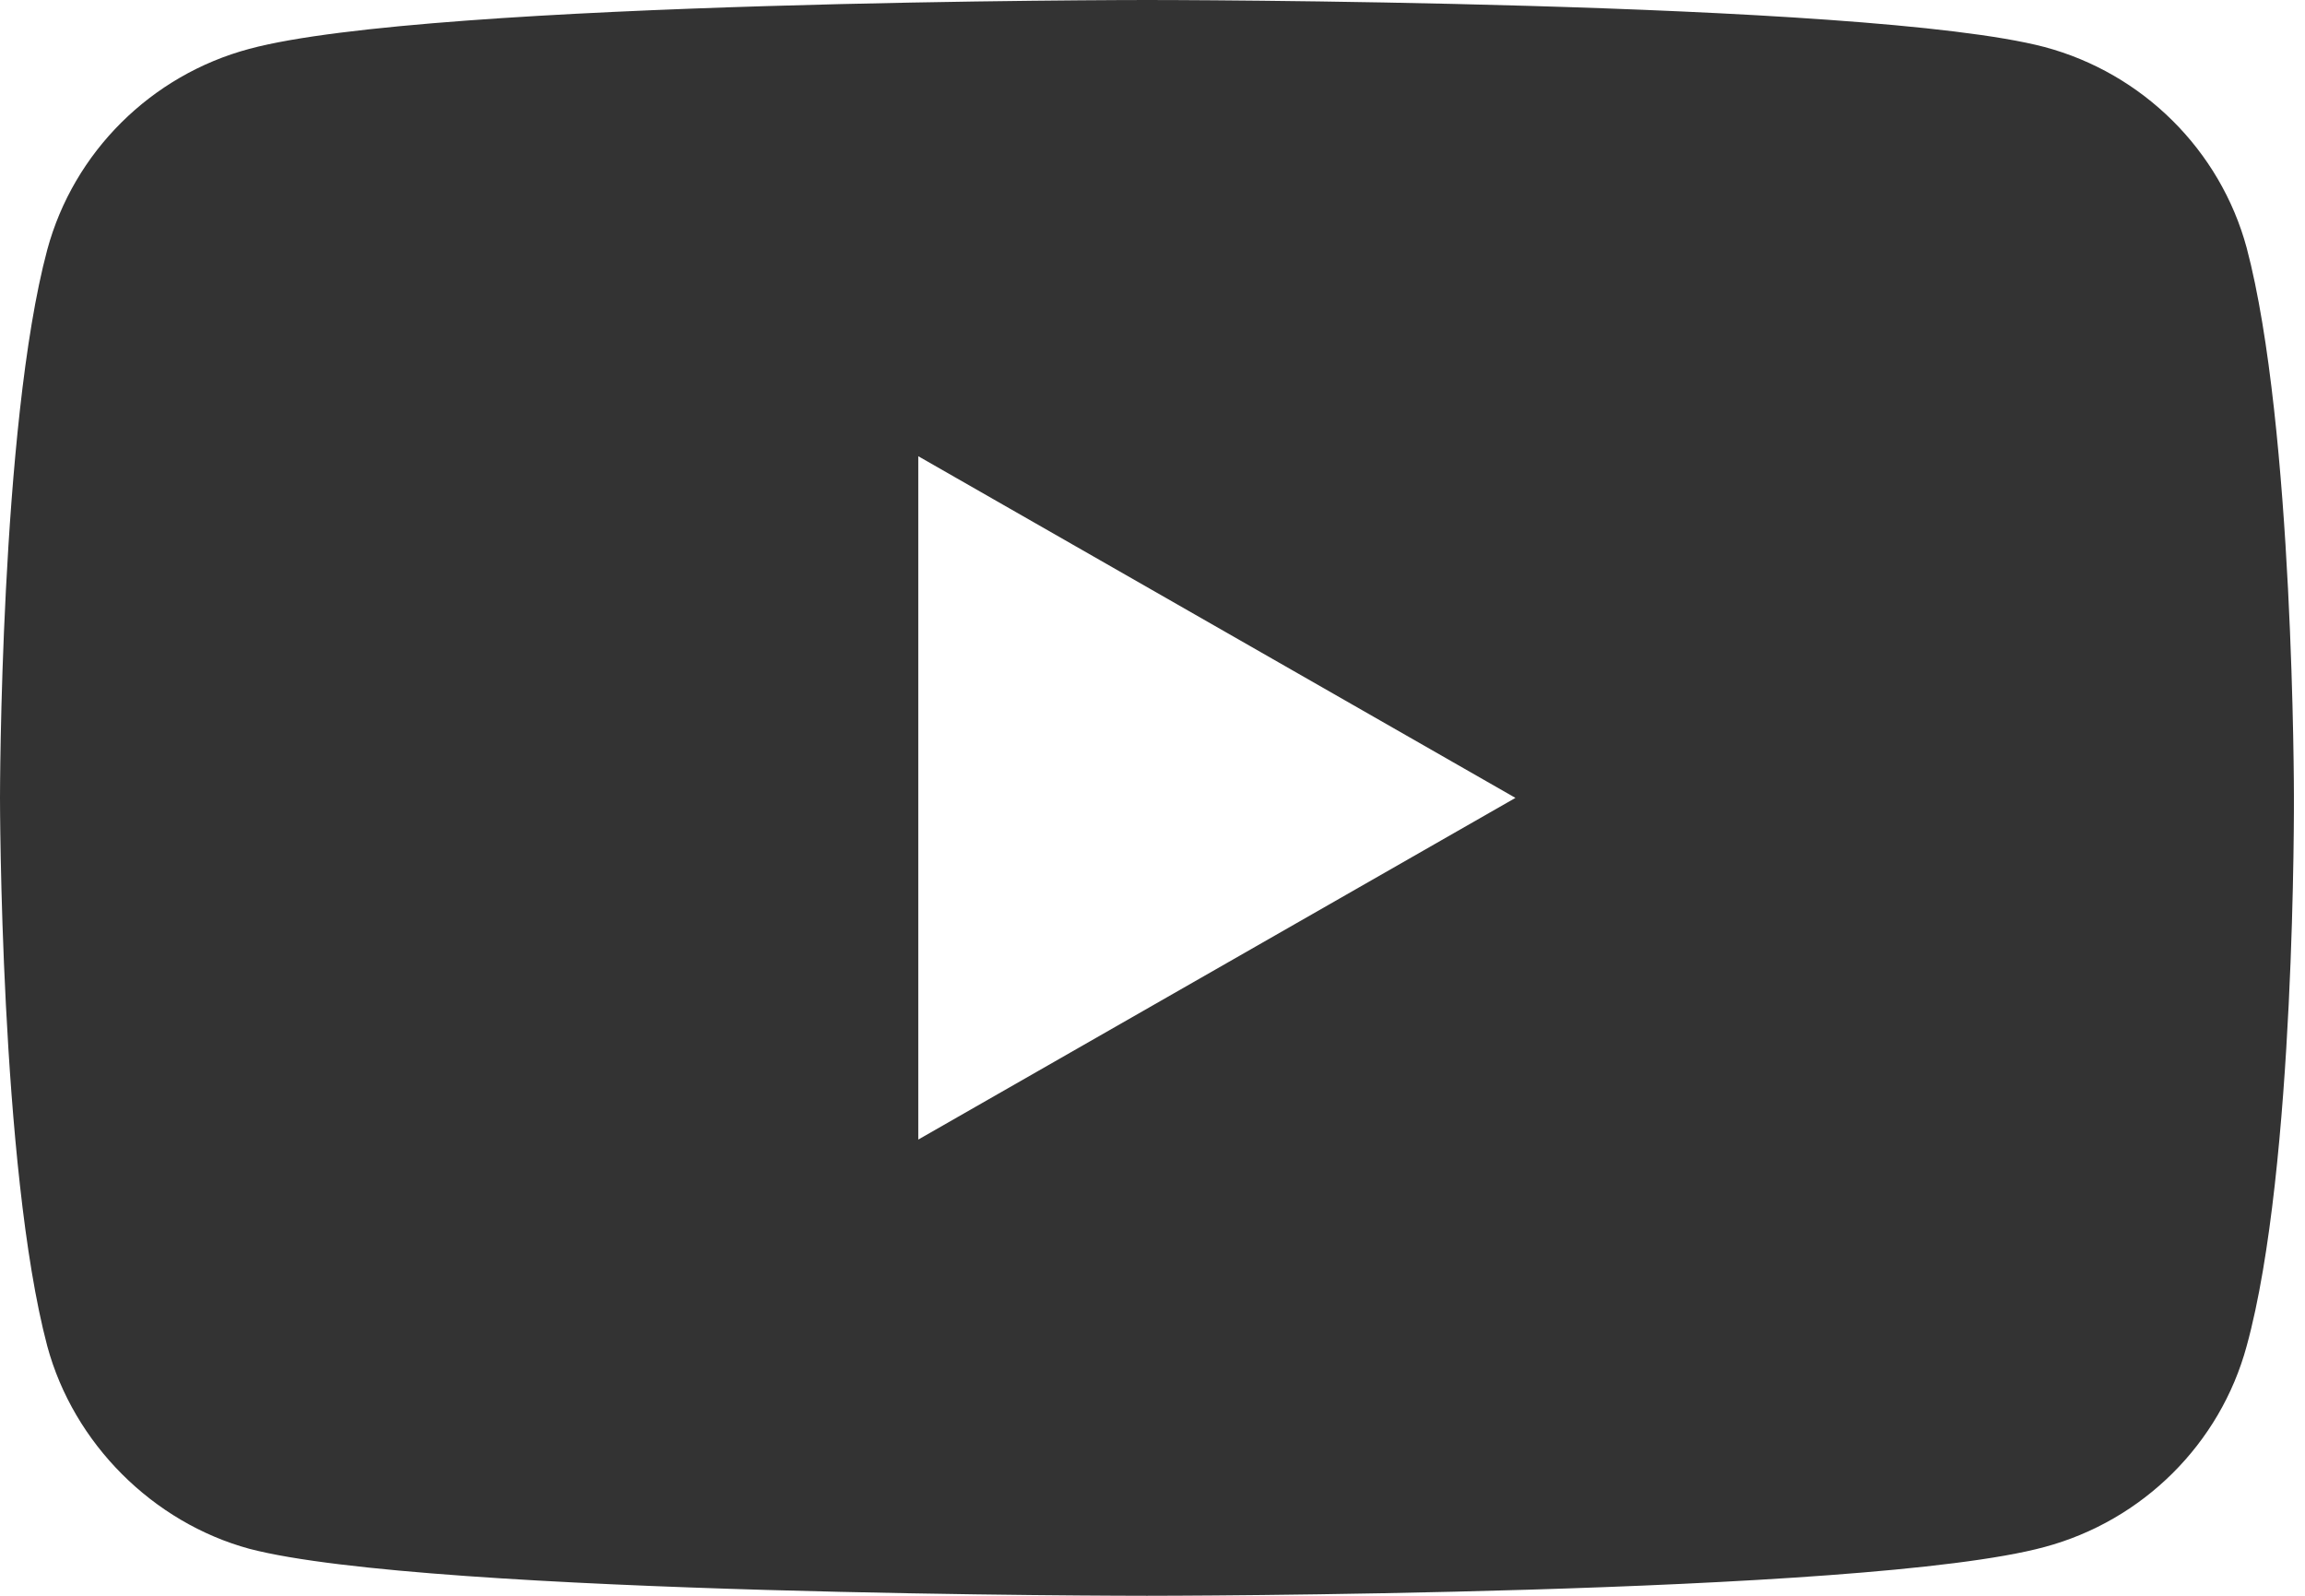 <svg width="26" height="18" viewBox="0 0 26 18" fill="none" xmlns="http://www.w3.org/2000/svg">
<path d="M25.342 15.183C25.044 16.285 24.17 17.153 23.061 17.45C21.037 18 12.937 18 12.937 18C12.937 18 4.838 18 2.813 17.47C1.726 17.174 0.831 16.285 0.533 15.183C0 13.172 0 9 0 9C0 9 0 4.807 0.533 2.817C0.831 1.715 1.705 0.847 2.813 0.551C4.859 0 12.938 0 12.938 0C12.938 0 21.037 0 23.061 0.53C24.17 0.826 25.044 1.694 25.342 2.795C25.875 4.807 25.875 8.979 25.875 8.979C25.875 8.979 25.896 13.172 25.342 15.183ZM10.358 5.146V12.854L17.094 9L10.358 5.146Z" fill="#333333"/>
</svg>
